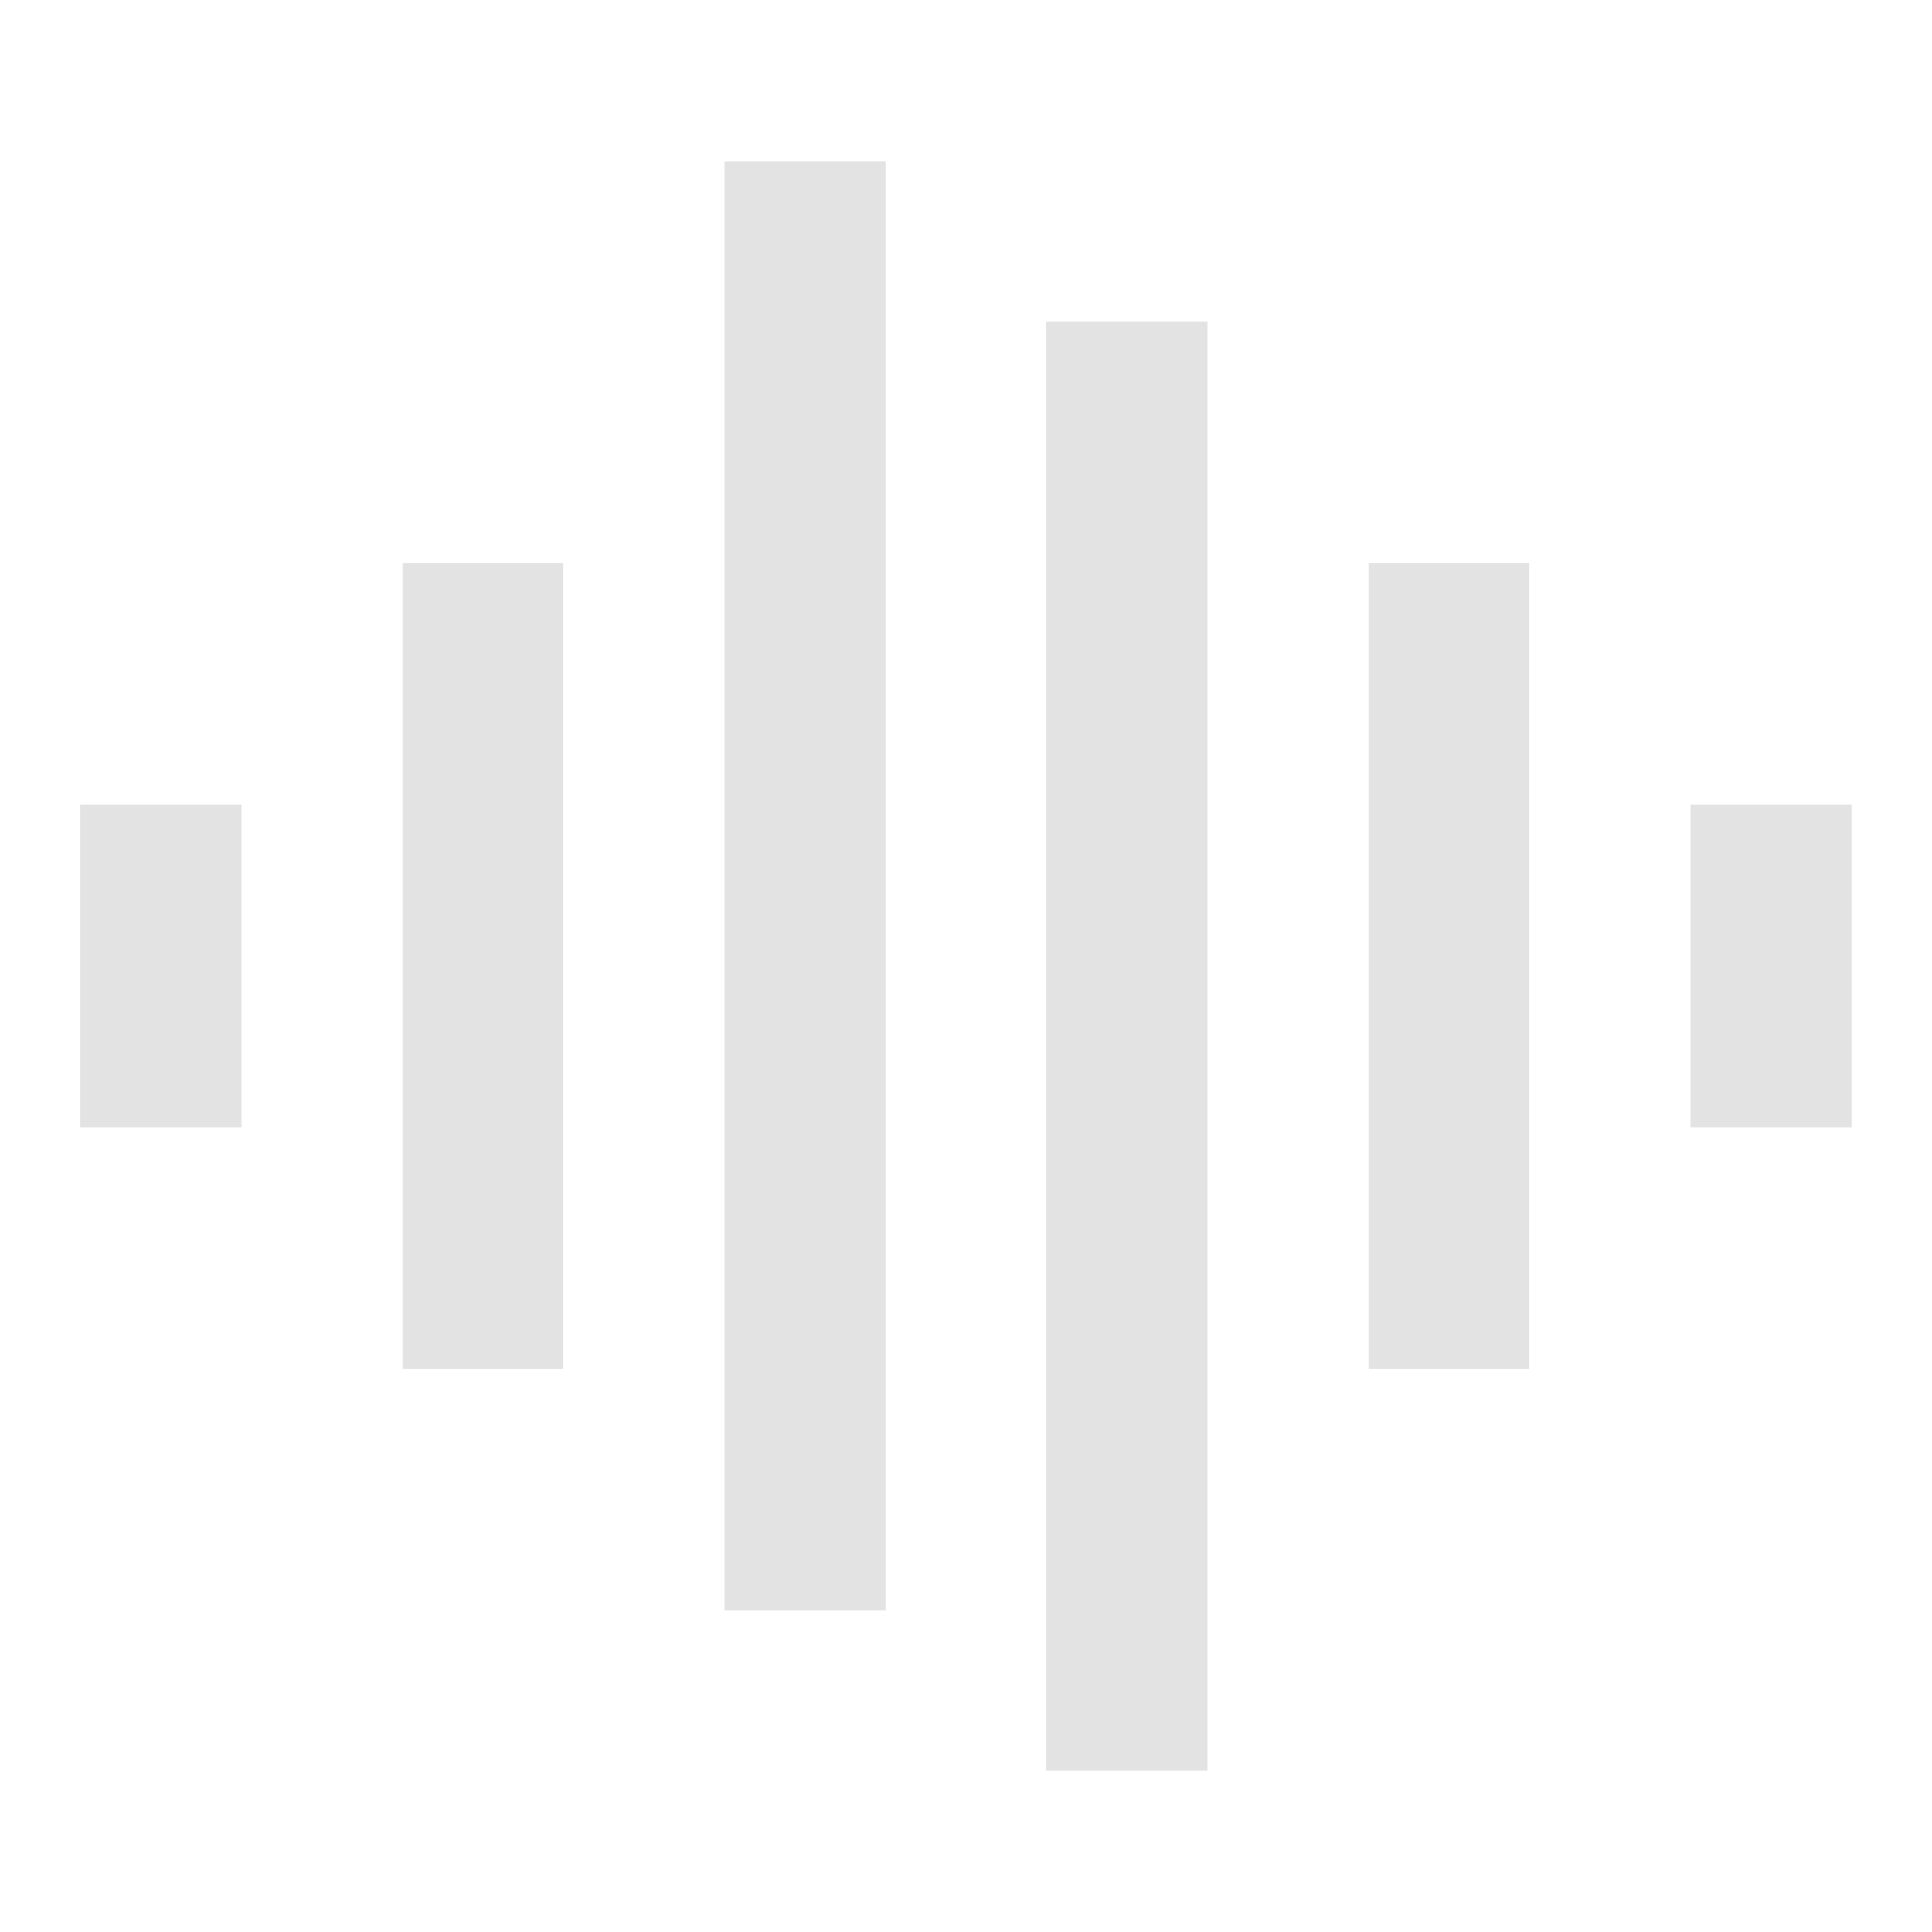 <svg width="20" height="20" viewBox="0 0 20 20" fill="none" xmlns="http://www.w3.org/2000/svg">
<path d="M4.166 5.833H5.833V14.167H4.166V5.833ZM0.833 8.333H2.5V11.667H0.833V8.333ZM7.5 1.667H9.166V16.667H7.5V1.667ZM10.833 3.333H12.5V18.333H10.833V3.333ZM14.166 5.833H15.833V14.167H14.166V5.833ZM17.5 8.333H19.166V11.667H17.5V8.333Z" fill="#E3E3E3"/>
</svg>
